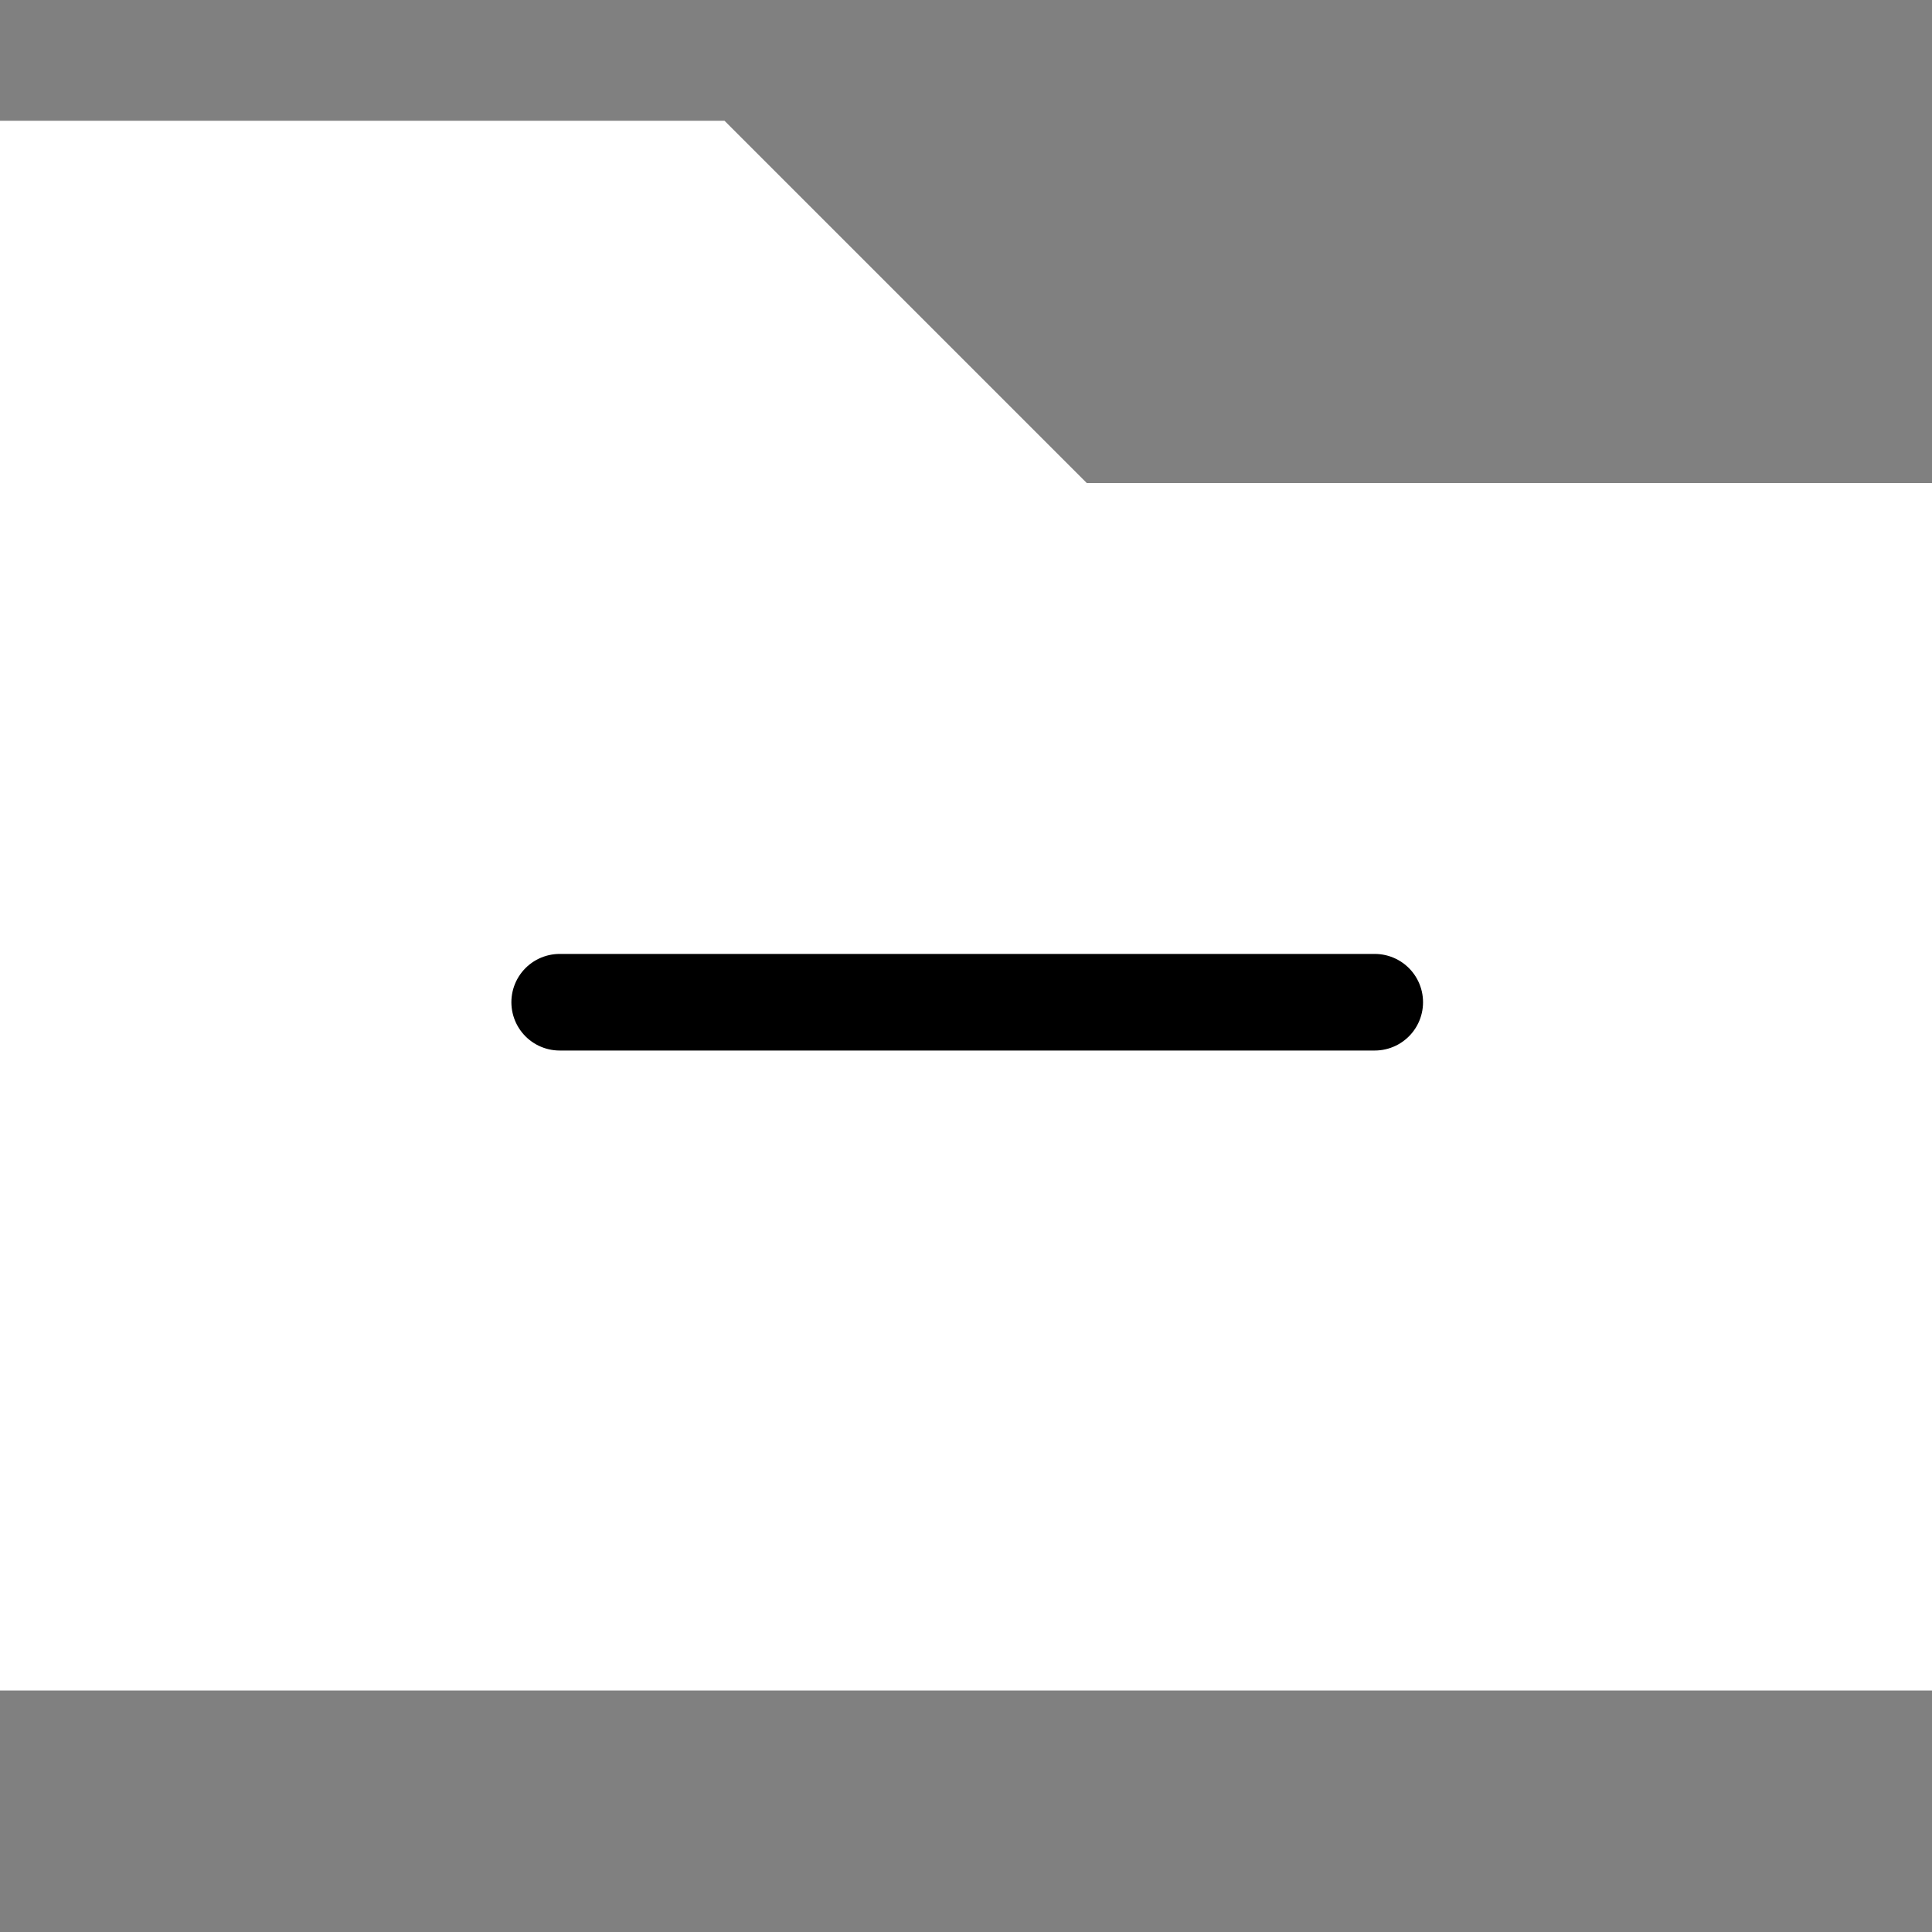 <svg width="800" height="800" viewBox="0 0 800 800" fill="none" xmlns="http://www.w3.org/2000/svg">
<rect x="0" y="0" width="800" height="800" fill="#808080" stroke="none"/>
<path d="M0 50H300L450 200H800V700H0V50Z" fill="white"/>
<path d="M231.75 415H569.25" stroke="black" stroke-width="40" stroke-linecap="round" stroke-linejoin="round"/>
</svg>
